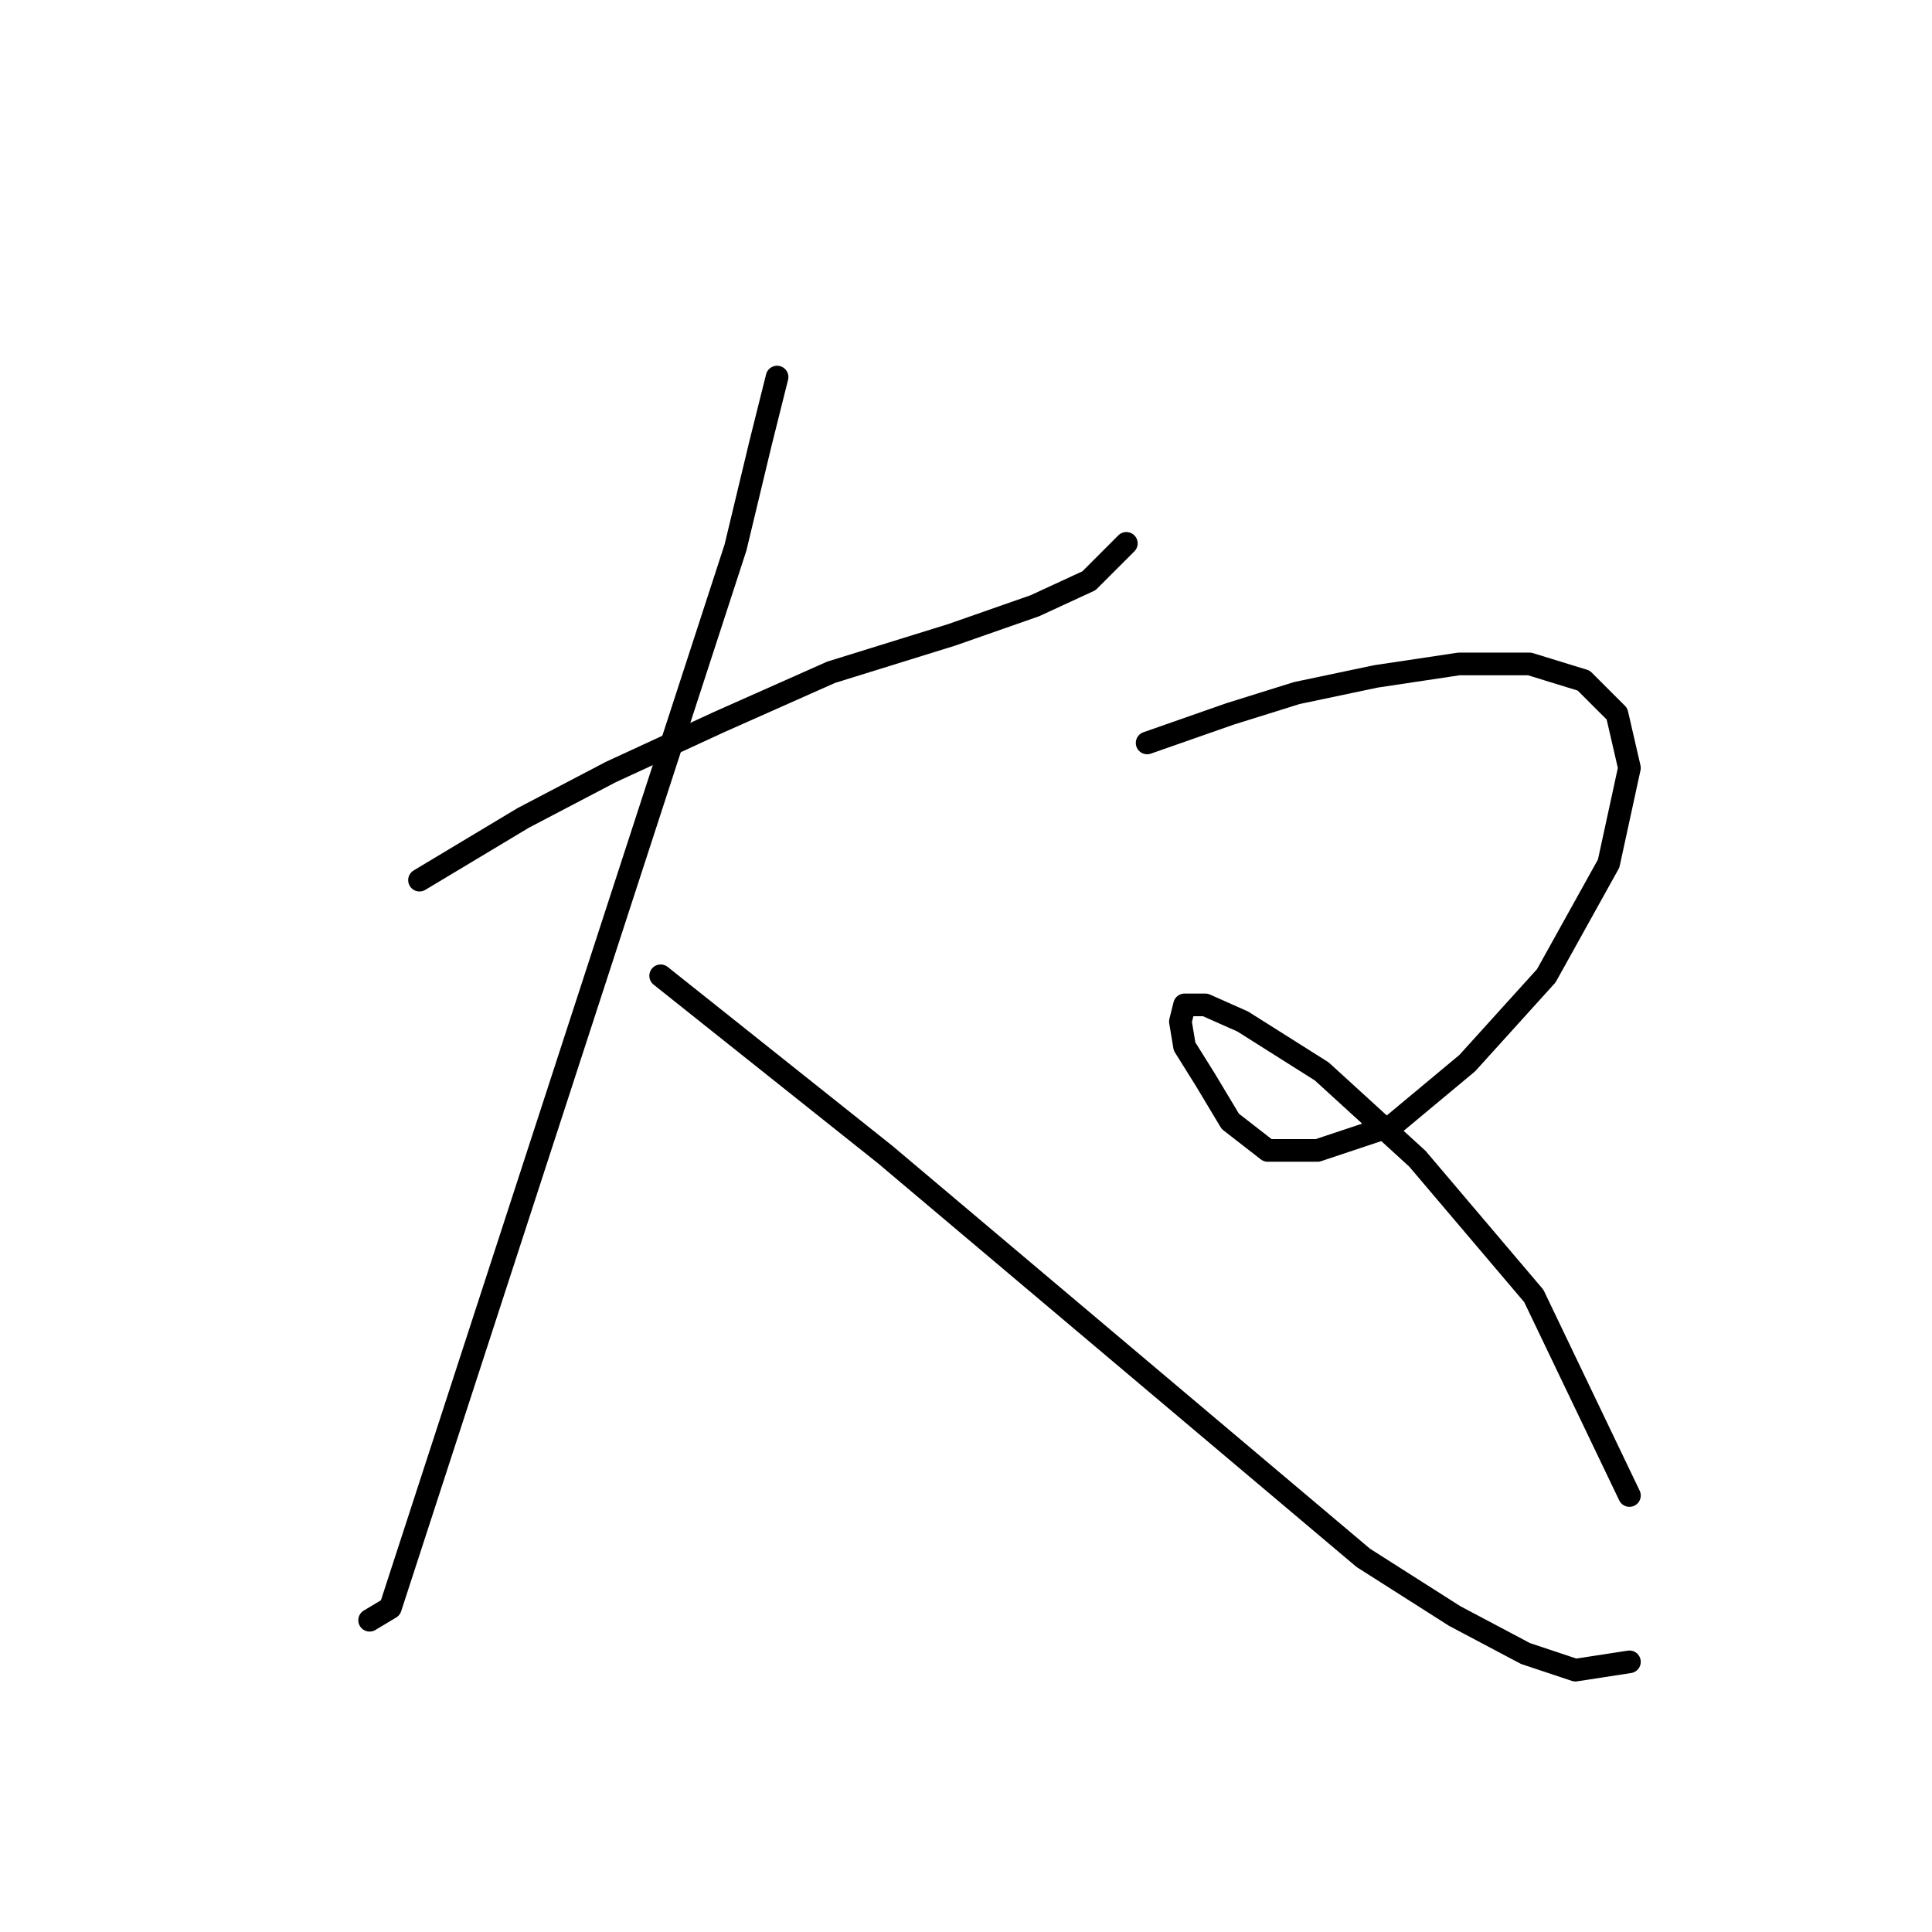 <?xml version="1.0" standalone="no"?>
    <svg width="256" height="256" xmlns="http://www.w3.org/2000/svg" version="1.1">
    <polyline stroke="black" stroke-width="3" stroke-linecap="round" fill="transparent" stroke-linejoin="round" points="55.586 116.625 69.359 108.361 80.929 102.301 95.254 95.689 110.129 89.078 126.106 84.12 137.125 80.263 144.287 76.957 149.246 71.999 149.246 71.999 " />
        <polyline stroke="black" stroke-width="3" stroke-linecap="round" fill="transparent" stroke-linejoin="round" points="102.967 49.961 100.763 58.776 97.457 72.55 51.729 213.039 48.975 214.692 48.975 214.692 " />
        <polyline stroke="black" stroke-width="3" stroke-linecap="round" fill="transparent" stroke-linejoin="round" points="87.54 129.297 117.291 152.987 180.649 206.428 192.77 214.141 202.136 219.1 208.747 221.304 215.909 220.202 215.909 220.202 " />
        <polyline stroke="black" stroke-width="3" stroke-linecap="round" fill="transparent" stroke-linejoin="round" points="152 98.444 163.019 94.587 171.834 91.833 182.302 89.629 193.321 87.976 202.687 87.976 209.849 90.18 214.257 94.587 215.909 101.75 213.155 114.421 204.891 129.297 194.423 140.866 184.506 149.13 174.589 152.436 167.978 152.436 163.019 148.58 159.714 143.07 156.959 138.663 156.408 135.357 156.959 133.153 159.714 133.153 164.672 135.357 175.14 141.968 187.811 153.538 203.238 171.719 215.909 198.164 215.909 198.164 " />
        </svg>